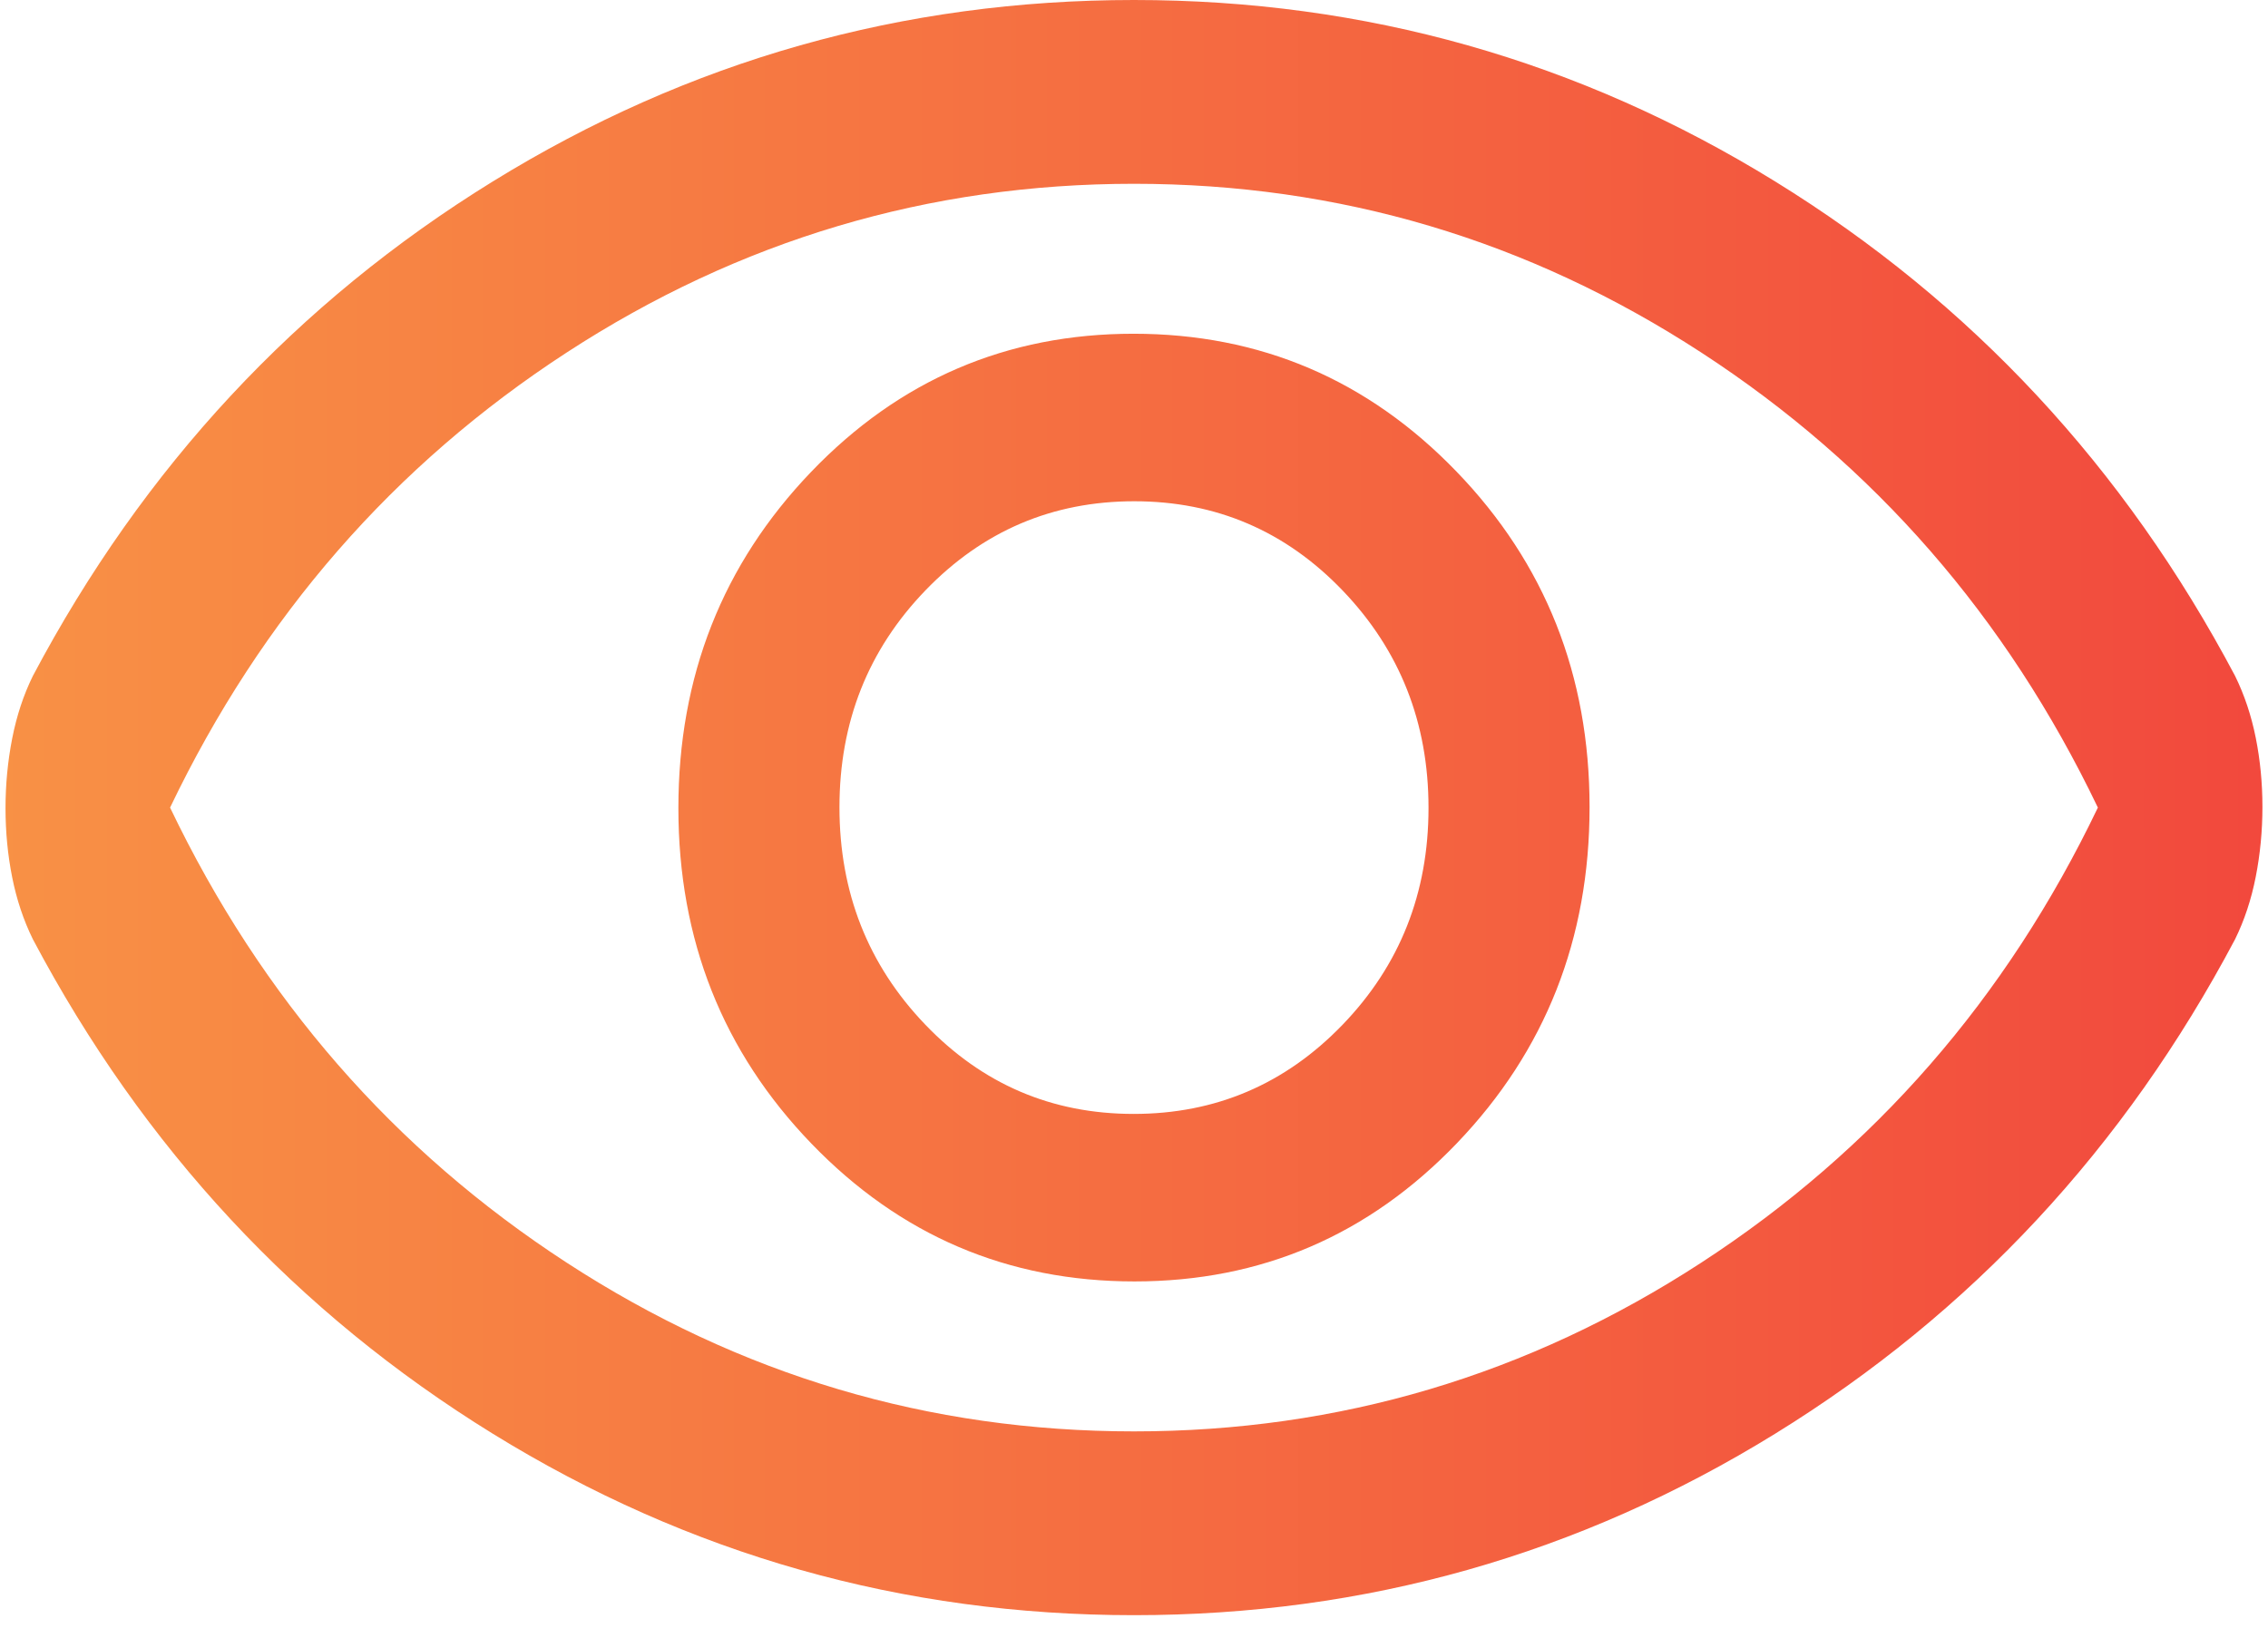 <svg width="90" height="65" viewBox="0 0 90 65" fill="none" xmlns="http://www.w3.org/2000/svg">
<path d="M45.018 50.863C50.045 50.863 54.312 49.032 57.819 45.371C61.325 41.711 63.078 37.265 63.078 32.035C63.078 26.805 61.318 22.366 57.799 18.719C54.28 15.071 50.007 13.247 44.98 13.247C39.953 13.247 35.686 15.078 32.179 18.739C28.673 22.4 26.92 26.845 26.92 32.075C26.92 37.305 28.68 41.744 32.199 45.392C35.718 49.039 39.991 50.863 45.018 50.863ZM44.986 44.214C41.736 44.214 38.978 43.031 36.712 40.664C34.445 38.297 33.312 35.423 33.312 32.042C33.312 28.661 34.449 25.791 36.724 23.433C38.999 21.075 41.761 19.896 45.011 19.896C48.261 19.896 51.02 21.08 53.286 23.446C55.553 25.813 56.687 28.687 56.687 32.068C56.687 35.449 55.549 38.319 53.274 40.677C50.999 43.035 48.236 44.214 44.986 44.214ZM44.999 64.11C35.818 64.11 27.337 61.71 19.556 56.908C11.775 52.107 5.692 45.566 1.306 37.284C0.935 36.53 0.661 35.711 0.484 34.825C0.307 33.94 0.219 33.025 0.219 32.08C0.219 31.136 0.307 30.212 0.484 29.31C0.661 28.408 0.935 27.58 1.306 26.826C5.692 18.544 11.775 12.003 19.556 7.202C27.337 2.401 35.818 0 44.999 0C54.18 0 62.661 2.401 70.442 7.202C78.223 12.003 84.306 18.544 88.692 26.826C89.063 27.58 89.337 28.4 89.514 29.285C89.691 30.171 89.779 31.085 89.779 32.03C89.779 32.975 89.691 33.898 89.514 34.8C89.337 35.702 89.063 36.53 88.692 37.284C84.306 45.566 78.223 52.107 70.442 56.908C62.661 61.71 54.18 64.11 44.999 64.11ZM44.999 56.815C53.145 56.815 60.649 54.583 67.51 50.118C74.372 45.654 79.618 39.633 83.249 32.055C79.618 24.477 74.372 18.456 67.51 13.992C60.649 9.527 53.145 7.295 44.999 7.295C36.853 7.295 29.349 9.527 22.488 13.992C15.626 18.456 10.38 24.477 6.749 32.055C10.38 39.633 15.626 45.654 22.488 50.118C29.349 54.583 36.853 56.815 44.999 56.815Z" fill="url(#paint0_linear_207_18)"/>
<defs>
<linearGradient id="paint0_linear_207_18" x1="-22.5" y1="64" x2="125.5" y2="64" gradientUnits="userSpaceOnUse">
<stop stop-color="#FAA347"/>
<stop offset="1" stop-color="#EF2C3A"/>
</linearGradient>
</defs>
</svg>

